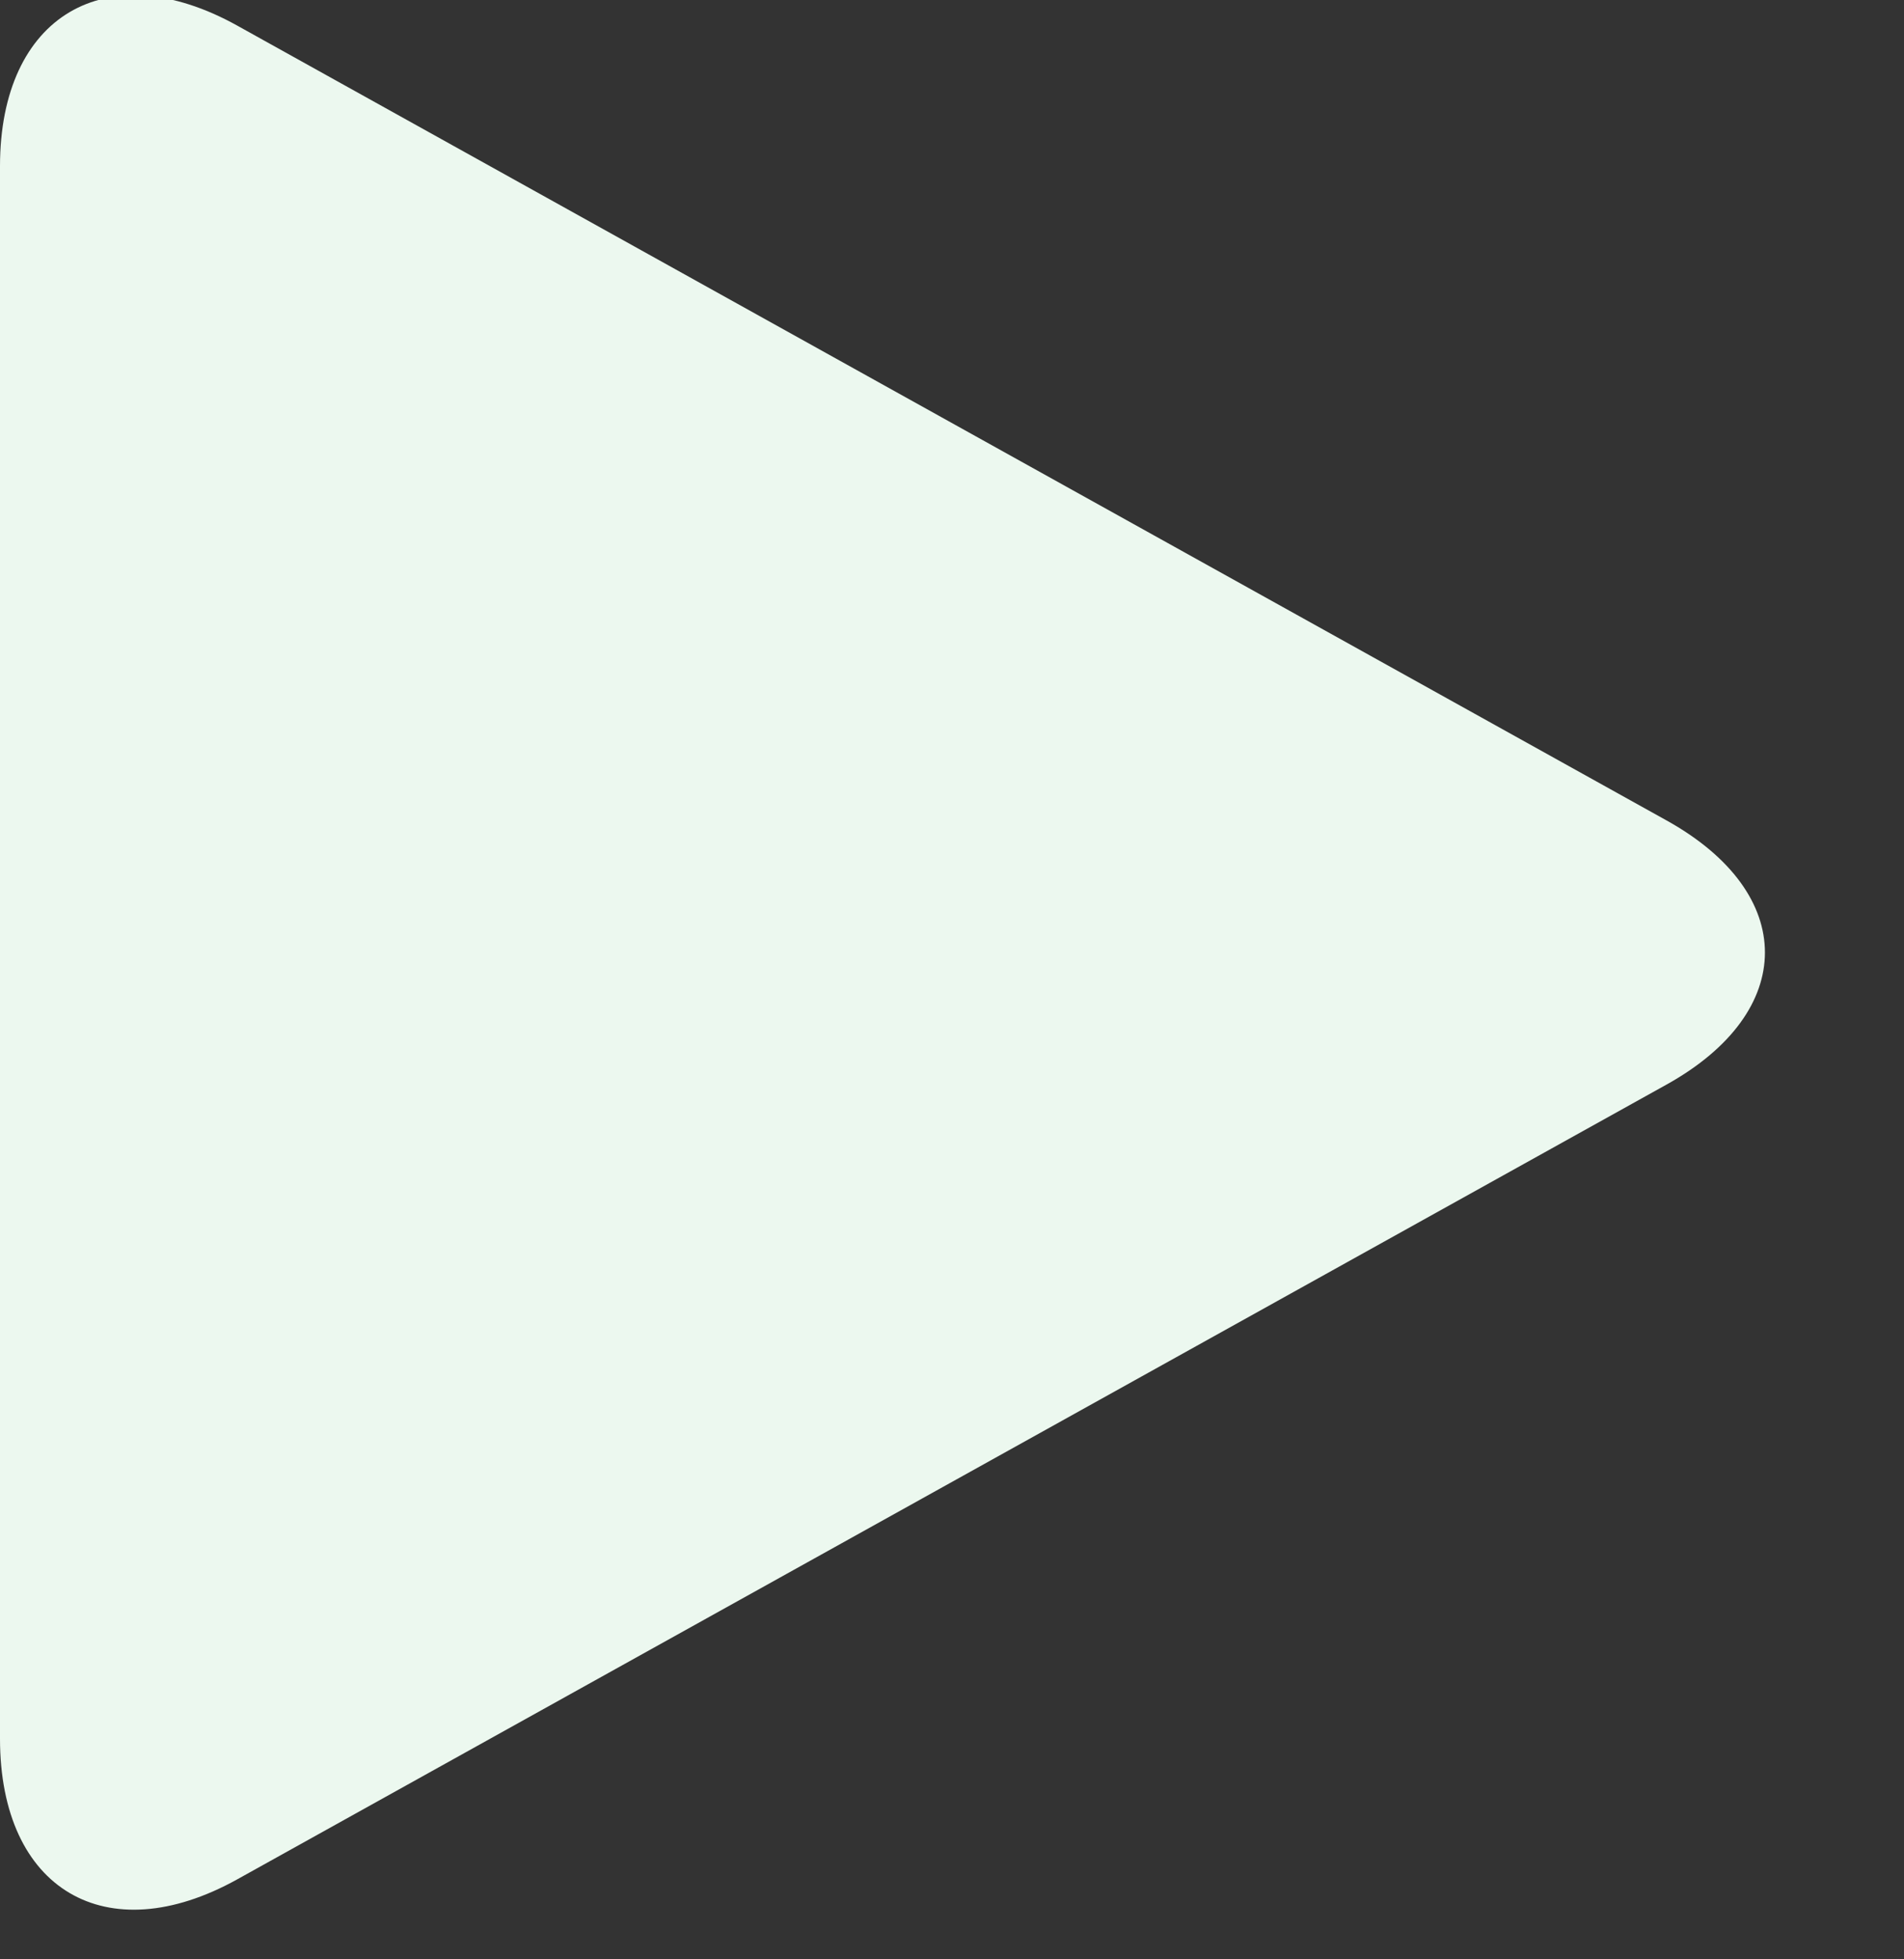 <svg width="35" height="36" viewBox="1325 42 35 36" xmlns="http://www.w3.org/2000/svg"><rect x="1325" y="42" width="35" height="36" fill="#333333" stroke="none"/><path d="M1325 45.053c0-2.765 1.957-3.92 4.362-2.582l26.276 14.605c2.41 1.34 2.405 3.512 0 4.85l-26.276 14.604c-2.41 1.338-4.362.19-4.362-2.584V45.053z" fill="#ECF8EF" fill-rule="evenodd"/></svg>